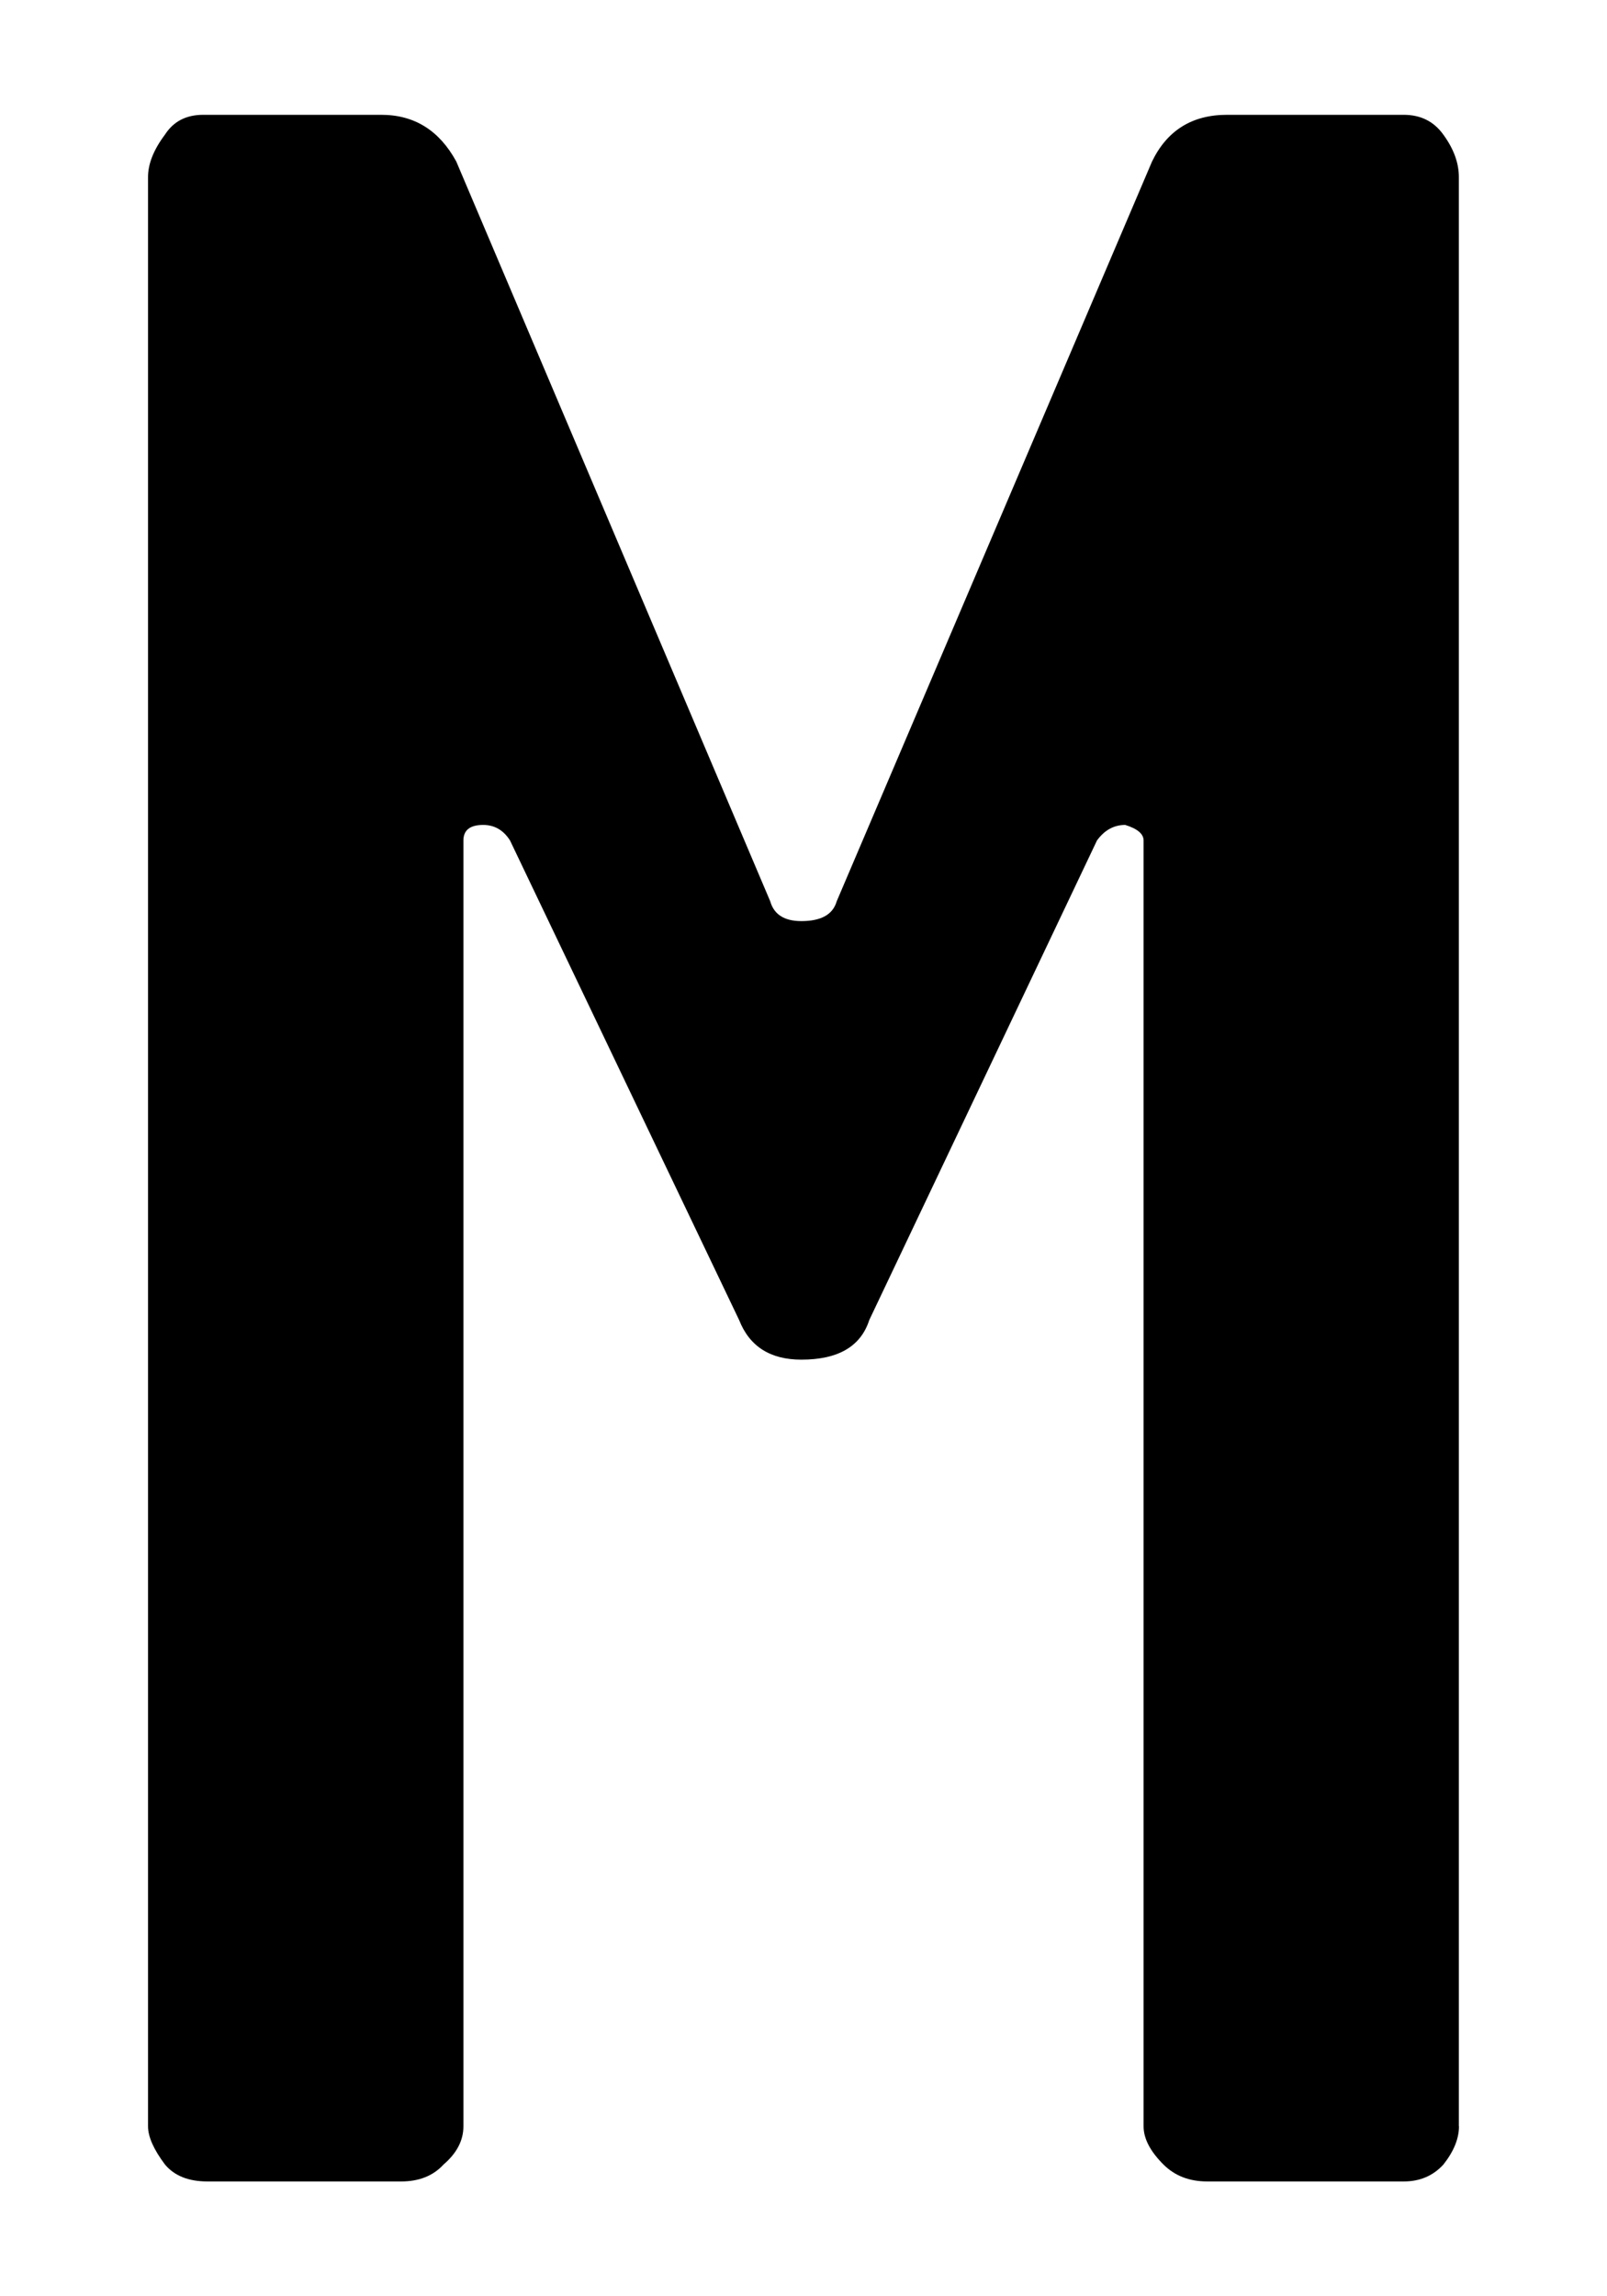 <?xml version="1.0" encoding="UTF-8" standalone="no"?>
<!-- Created with Inkscape (http://www.inkscape.org/) -->

<svg
   xmlns:ns="http://ns.adobe.com/SaveForWeb/1.0/"
   xmlns:dc="http://purl.org/dc/elements/1.1/"
   xmlns:cc="http://creativecommons.org/ns#"
   xmlns:rdf="http://www.w3.org/1999/02/22-rdf-syntax-ns#"
   xmlns:svg="http://www.w3.org/2000/svg"
   xmlns="http://www.w3.org/2000/svg"
   xmlns:sodipodi="http://sodipodi.sourceforge.net/DTD/sodipodi-0.dtd"
   xmlns:inkscape="http://www.inkscape.org/namespaces/inkscape"
   version="1.1"
   width="70"
   height="100"
   viewBox="0 0 70 100"
   id="svg2"
   xml:space="preserve"
   inkscape:version="0.48.4 r9939"
   sodipodi:docname="M.svg"><sodipodi:namedview
     pagecolor="#ffffff"
     bordercolor="#666666"
     borderopacity="1"
     objecttolerance="10"
     gridtolerance="10"
     guidetolerance="10"
     inkscape:pageopacity="0"
     inkscape:pageshadow="2"
     inkscape:window-width="944"
     inkscape:window-height="1042"
     id="namedview46"
     showgrid="false"
     inkscape:zoom="6.4571429"
     inkscape:cx="1.3938055"
     inkscape:cy="50"
     inkscape:window-x="960"
     inkscape:window-y="43"
     inkscape:window-maximized="0"
     inkscape:current-layer="svg2"
     width="80px" /><defs
     id="defs3199" /><rect
     width="646.966"
     height="273.306"
     x="-1.6997947e-005"
     y="-173.306"
     id="rect3195"
     style="fill:none" /><path
     inkscape:connector-curvature="0"
     d="m 63.552,92.598 c 0,0.534 -0.224,1.089 -0.677,1.664 C 62.424,94.754 61.848,95 61.15,95 h -8.563 c -0.78,0 -1.416,-0.246 -1.908,-0.738 -0.577,-0.575 -0.865,-1.129 -0.865,-1.664 V 36.603 c 0,-0.287 -0.267,-0.513 -0.8,-0.678 -0.494,0 -0.904,0.227 -1.231,0.678 l -9.918,20.883 c -0.371,1.151 -1.355,1.725 -2.958,1.725 -1.355,0 -2.258,-0.575 -2.711,-1.725 L 22.217,36.603 c -0.286,-0.451 -0.677,-0.678 -1.169,-0.678 -0.575,0 -0.862,0.227 -0.862,0.678 v 55.995 c 0,0.616 -0.289,1.171 -0.865,1.664 C 18.87,94.754 18.252,95 17.475,95 H 9.035 C 8.213,95 7.596,94.754 7.186,94.262 6.692,93.605 6.448,93.051 6.448,92.598 V 7.711 c 0,-0.575 0.244,-1.191 0.738,-1.849 C 7.557,5.287 8.11,5 8.85,5 h 7.76 c 1.437,0 2.525,0.678 3.265,2.033 l 13.676,32.218 c 0.162,0.575 0.618,0.862 1.355,0.862 0.862,0 1.375,-0.287 1.54,-0.862 L 50.182,7.033 C 50.839,5.678 51.928,5 53.447,5 h 7.698 c 0.738,0 1.313,0.287 1.725,0.862 0.451,0.616 0.677,1.233 0.677,1.849 V 92.598 z"
     id="path3141" /></svg>